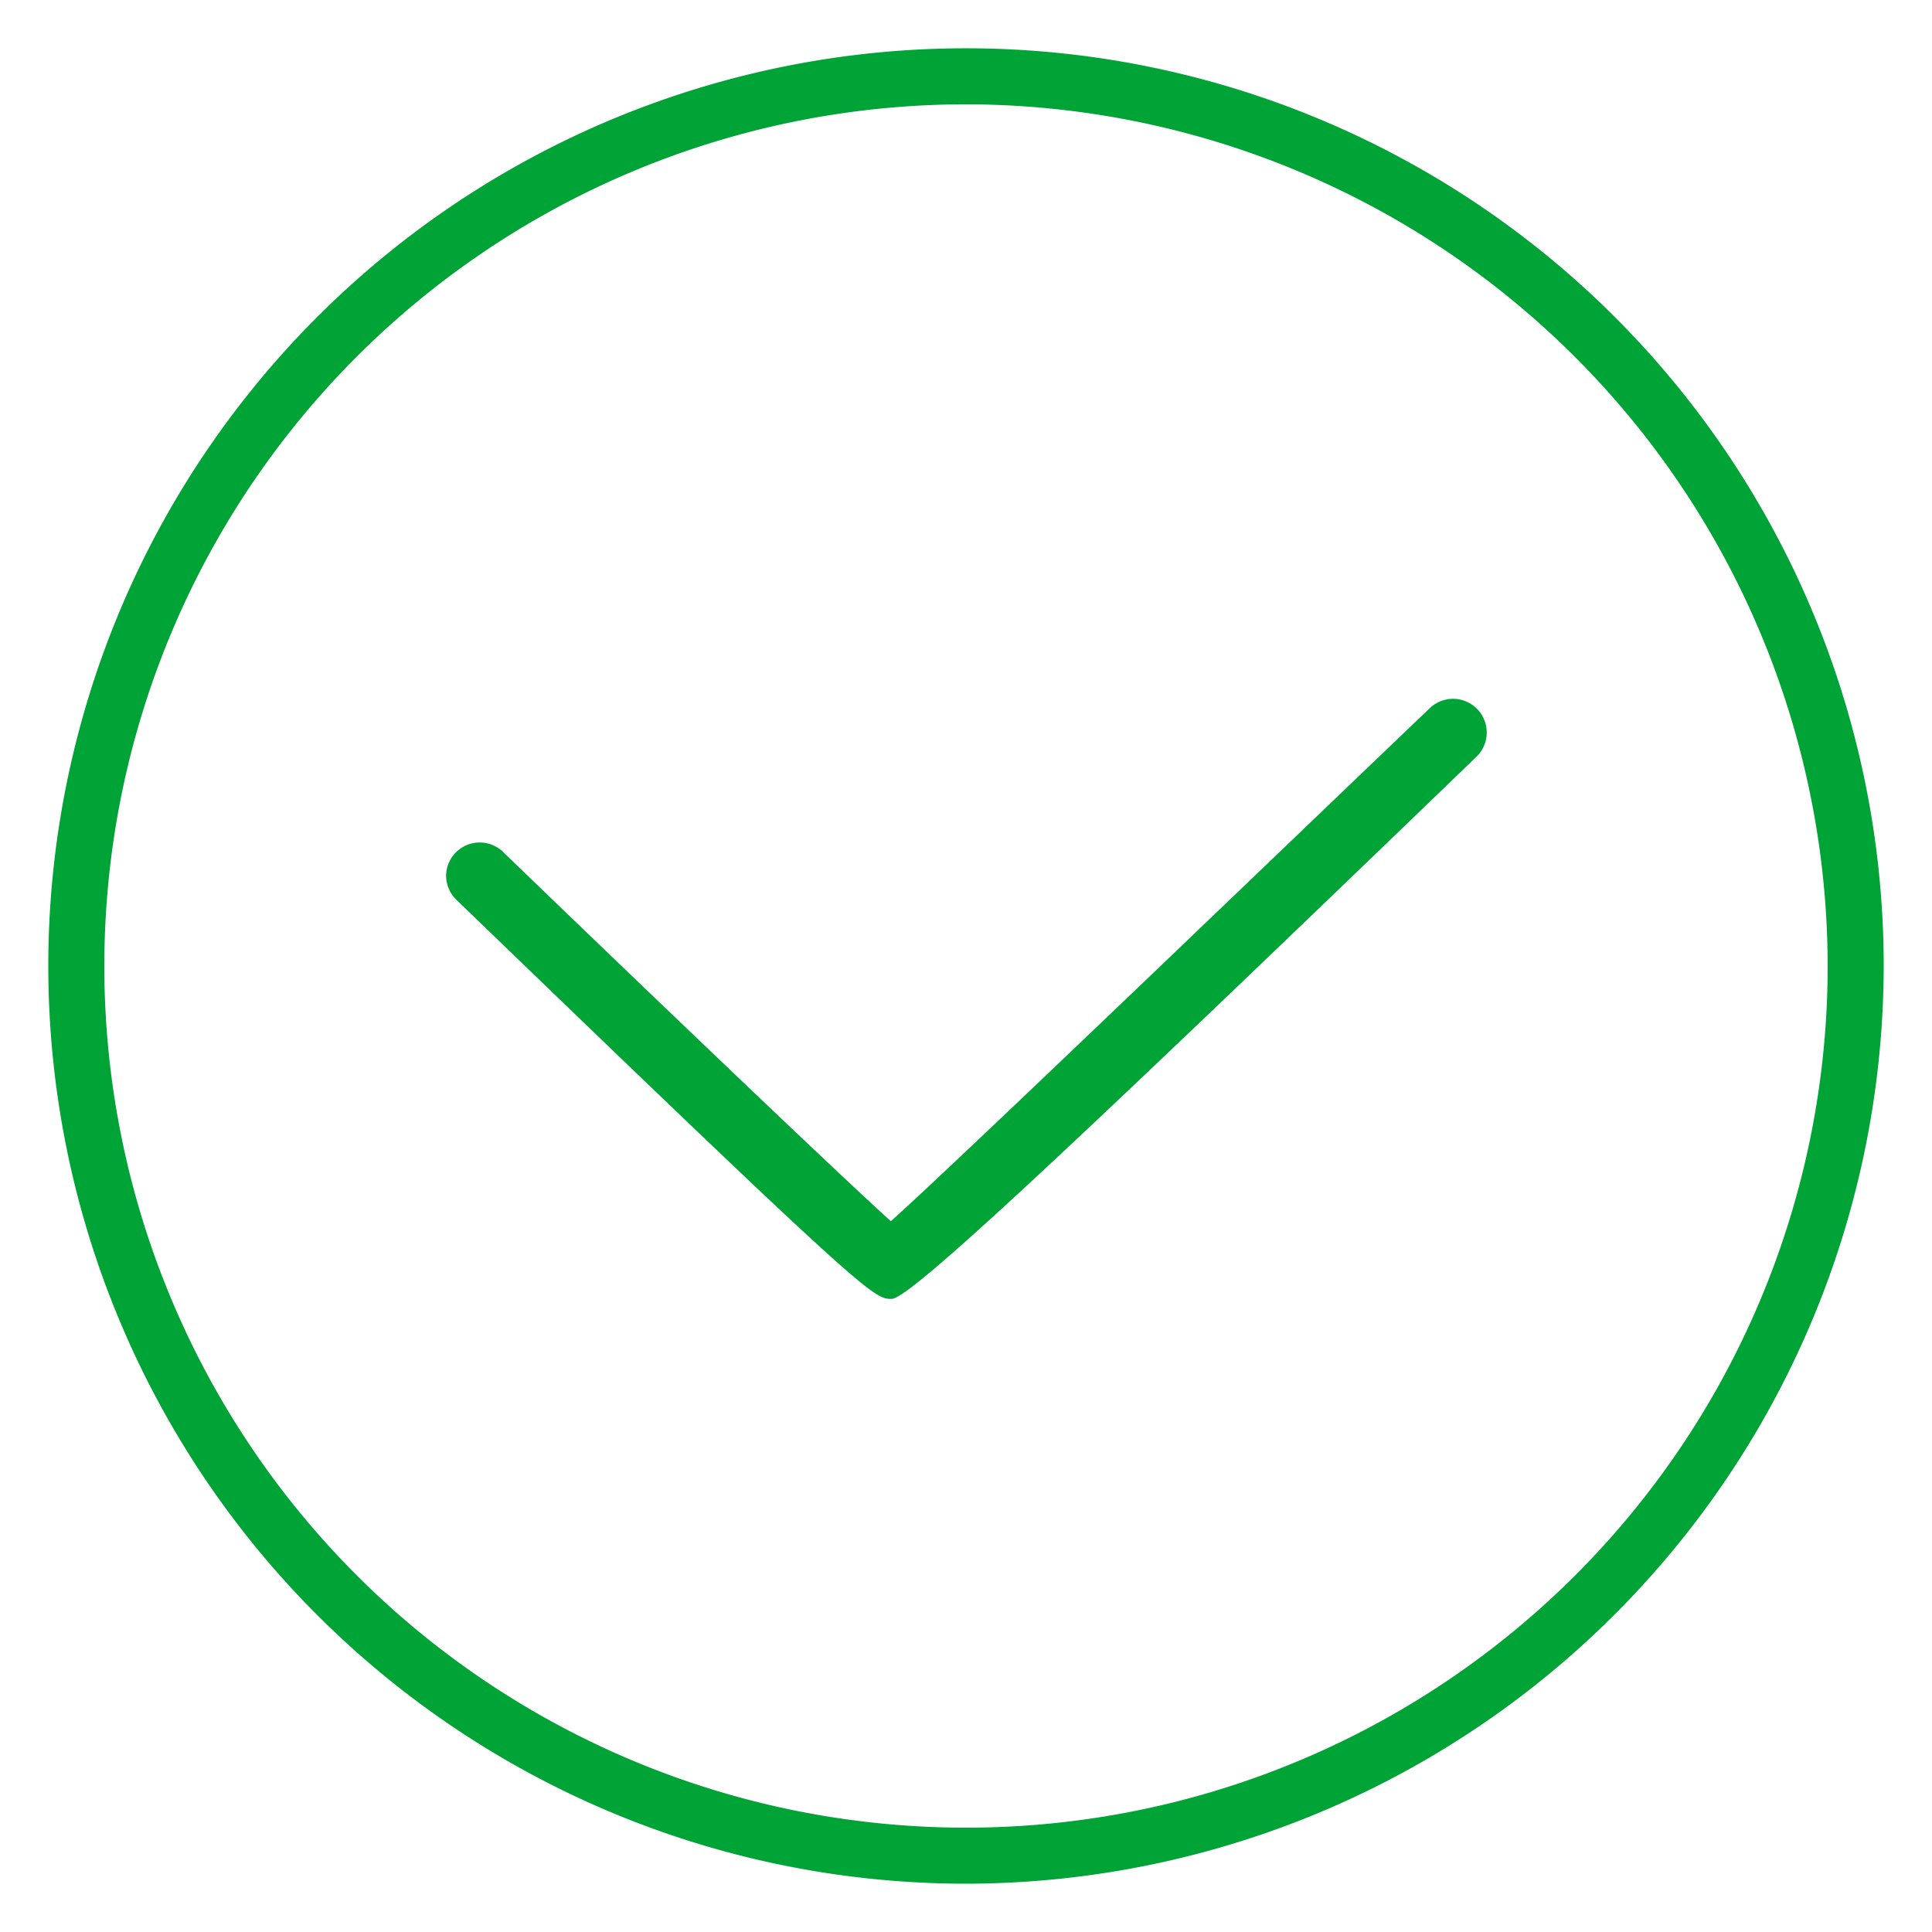 <?xml version="1.0" encoding="UTF-8" standalone="no"?>
<svg
   xmlns:dc="http://purl.org/dc/elements/1.1/"
   xmlns:cc="http://creativecommons.org/ns#"
   xmlns:rdf="http://www.w3.org/1999/02/22-rdf-syntax-ns#"
   xmlns:svg="http://www.w3.org/2000/svg"
   xmlns="http://www.w3.org/2000/svg"
   xmlns:sodipodi="http://sodipodi.sourceforge.net/DTD/sodipodi-0.dtd"
   xmlns:inkscape="http://www.inkscape.org/namespaces/inkscape"
   version="1.1"
   viewBox="0 0 100 100"
   data-name="Camada 1"
   id="Camada_1"
   sodipodi:docname="confirmacao_linha2.svg"
   inkscape:version="0.92.4 5da689c313, 2019-01-14">
  <sodipodi:namedview
     pagecolor="#ffffff"
     bordercolor="#666666"
     borderopacity="1"
     objecttolerance="10"
     gridtolerance="10"
     guidetolerance="10"
     inkscape:pageopacity="0"
     inkscape:pageshadow="2"
     inkscape:window-width="1853"
     inkscape:window-height="1025"
     id="namedview8"
     showgrid="false"
     inkscape:zoom="2.36"
     inkscape:cx="50"
     inkscape:cy="50"
     inkscape:window-x="67"
     inkscape:window-y="27"
     inkscape:window-maximized="1"
     inkscape:current-layer="Camada_1" />
  <defs
     id="defs3934" />
  <title
     id="title3925">confirmacao_linha</title>
  <path
     style="fill:#00a335;fill-opacity:1"
     id="path3927"
     d="M50,97.5A47.5,47.5,0,1,1,97.5,50,47.56,47.56,0,0,1,50,97.5ZM50,5.4A44.6,44.6,0,1,0,94.6,50,44.65,44.65,0,0,0,50,5.4Z" />
  <path
     style="fill:#00a335;fill-opacity:1"
     id="path3929"
     d="M23.09,45.31A1.74,1.74,0,0,1,26,44.06c6.59,6.36,16.87,16.21,20.11,19.15C49.4,60.28,67.36,43,74,36.66a1.74,1.74,0,1,1,2.42,2.51C55,59.83,47.08,67.23,46.15,67.23s-1.13,0-22.53-20.66a1.76,1.76,0,0,1-.53-1.26" />
</svg>
